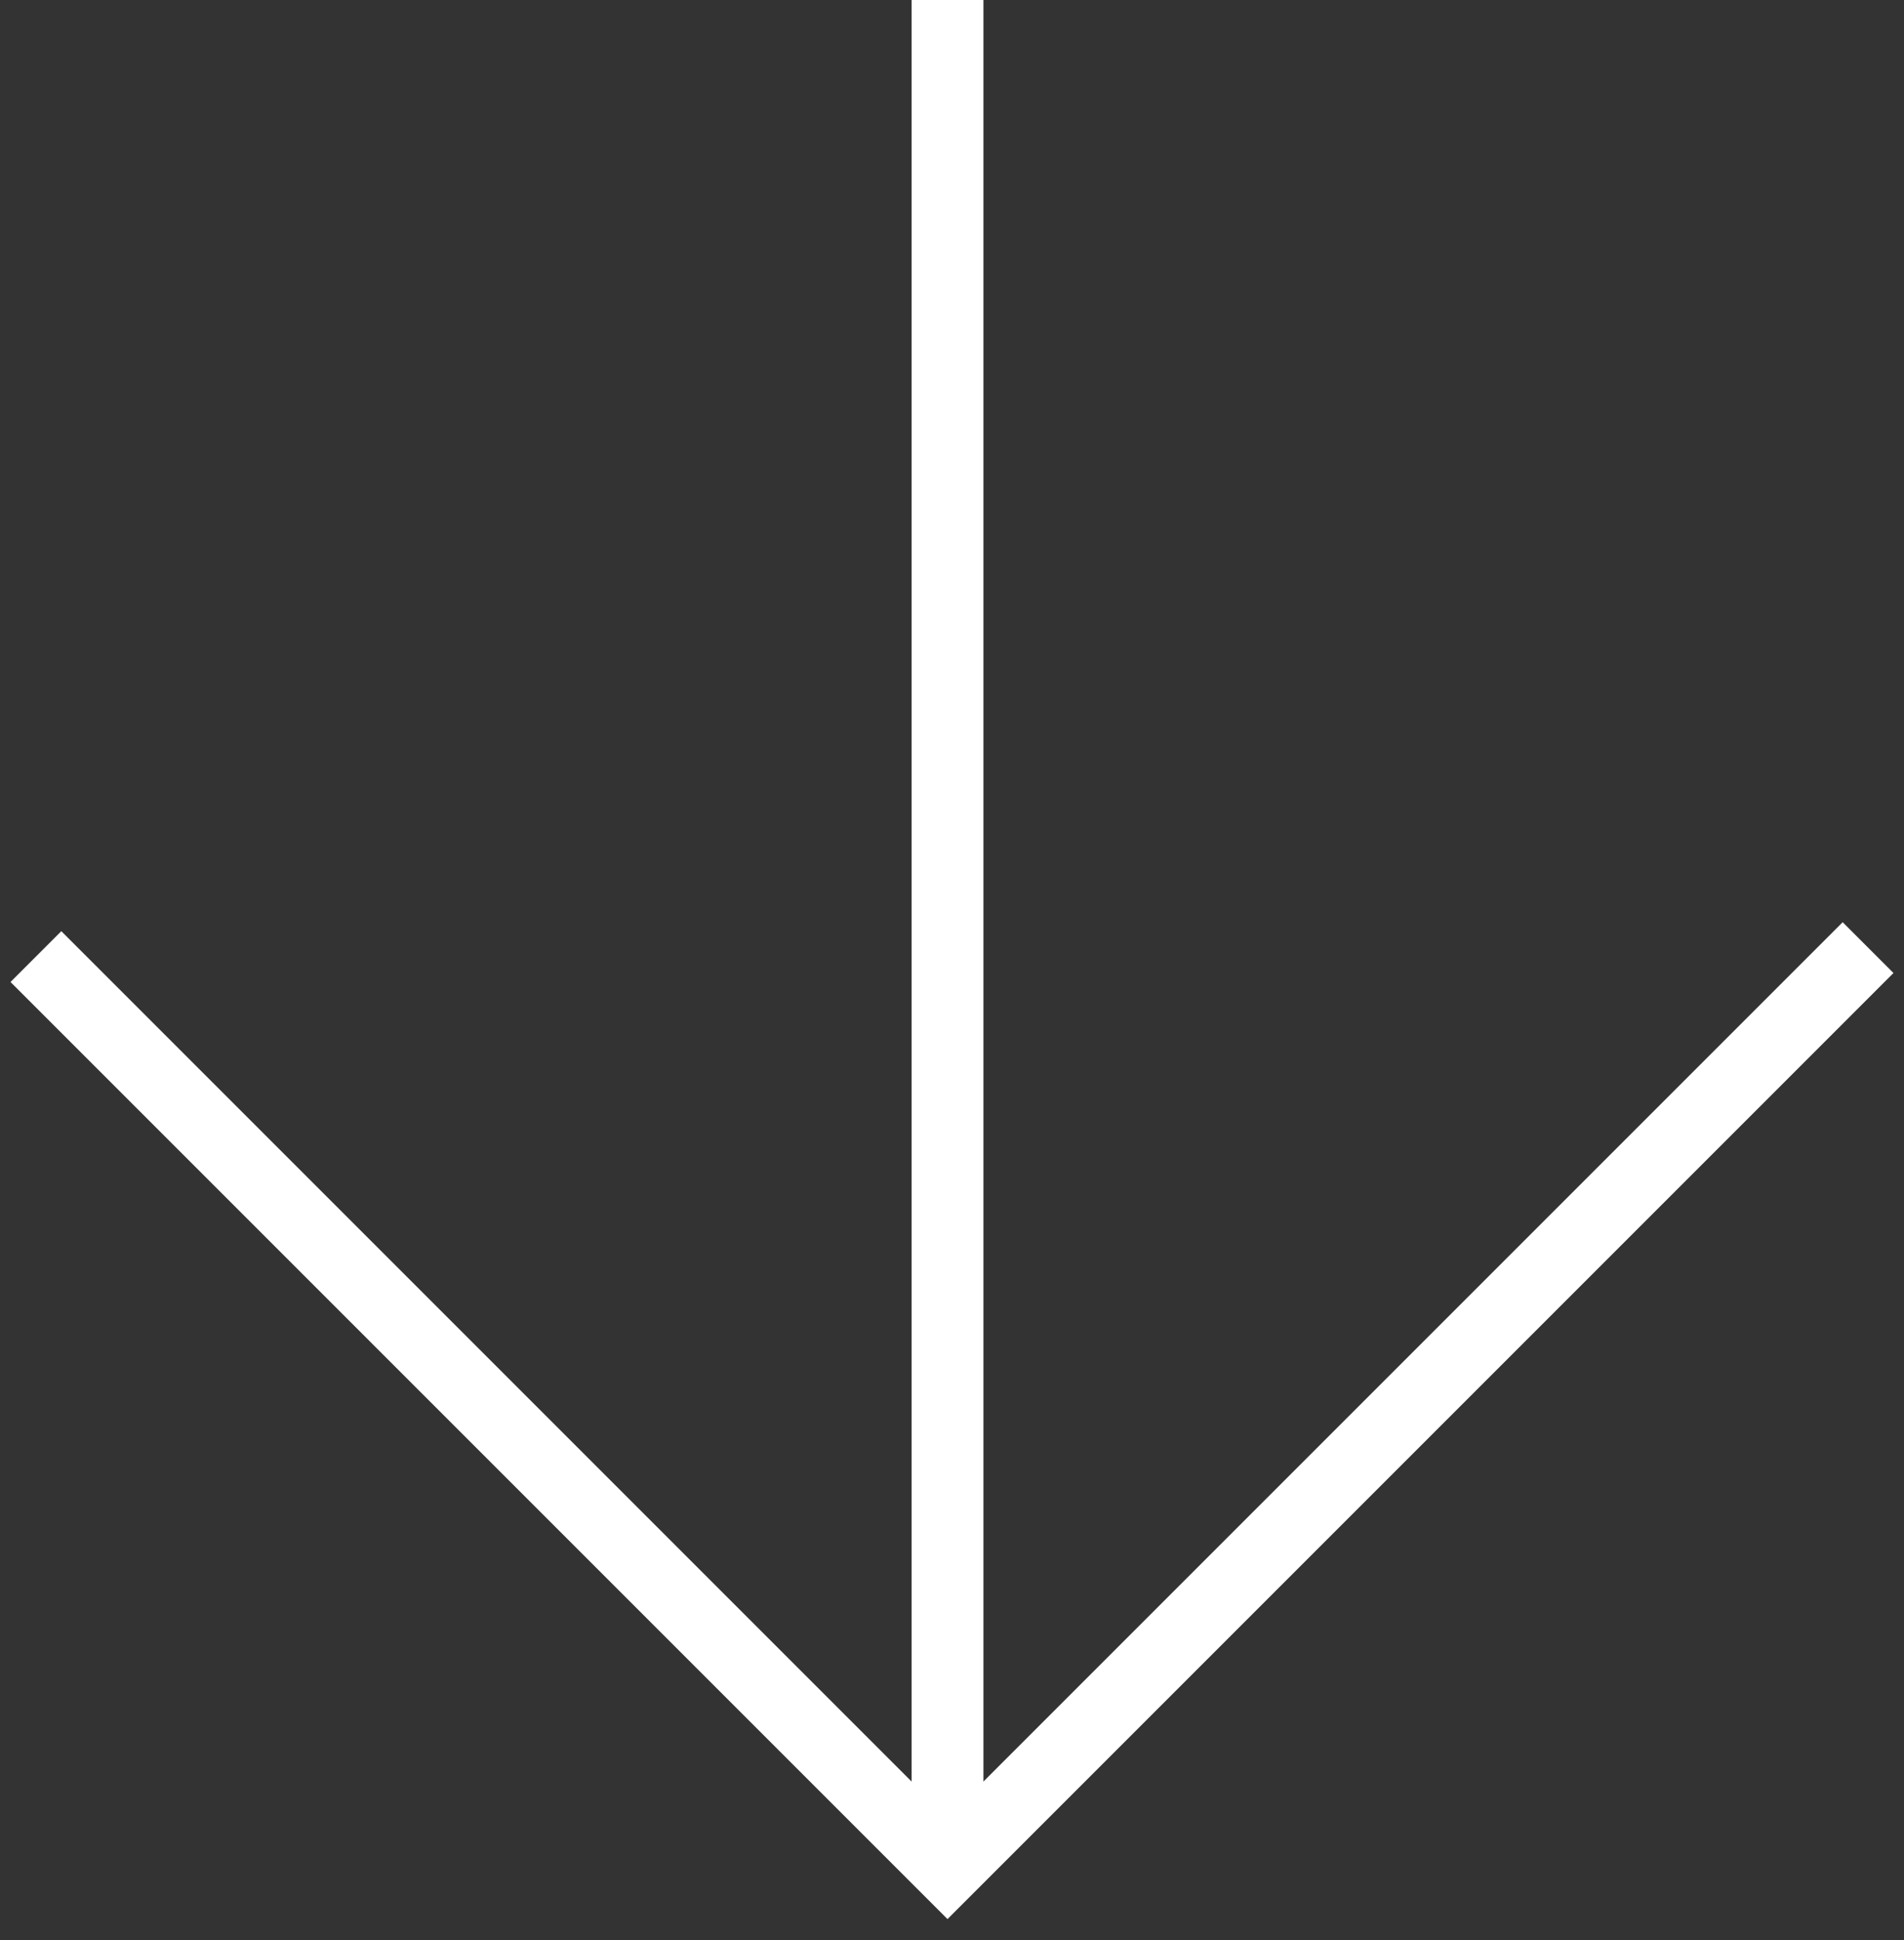 <svg width="53" height="54" viewBox="0 0 53 54" fill="none" xmlns="http://www.w3.org/2000/svg">
<rect x="0" y="0" width="53" height="54" fill="#333333" stroke="none"/>
<path d="M1 26.625L26.375 52L52 26.375" stroke="white" stroke-width="2"/>
<line x1="26.375" y1="52" x2="26.375" y2="-4.37114e-08" stroke="white" stroke-width="2" stroke-linejoin="round"/>
</svg>

